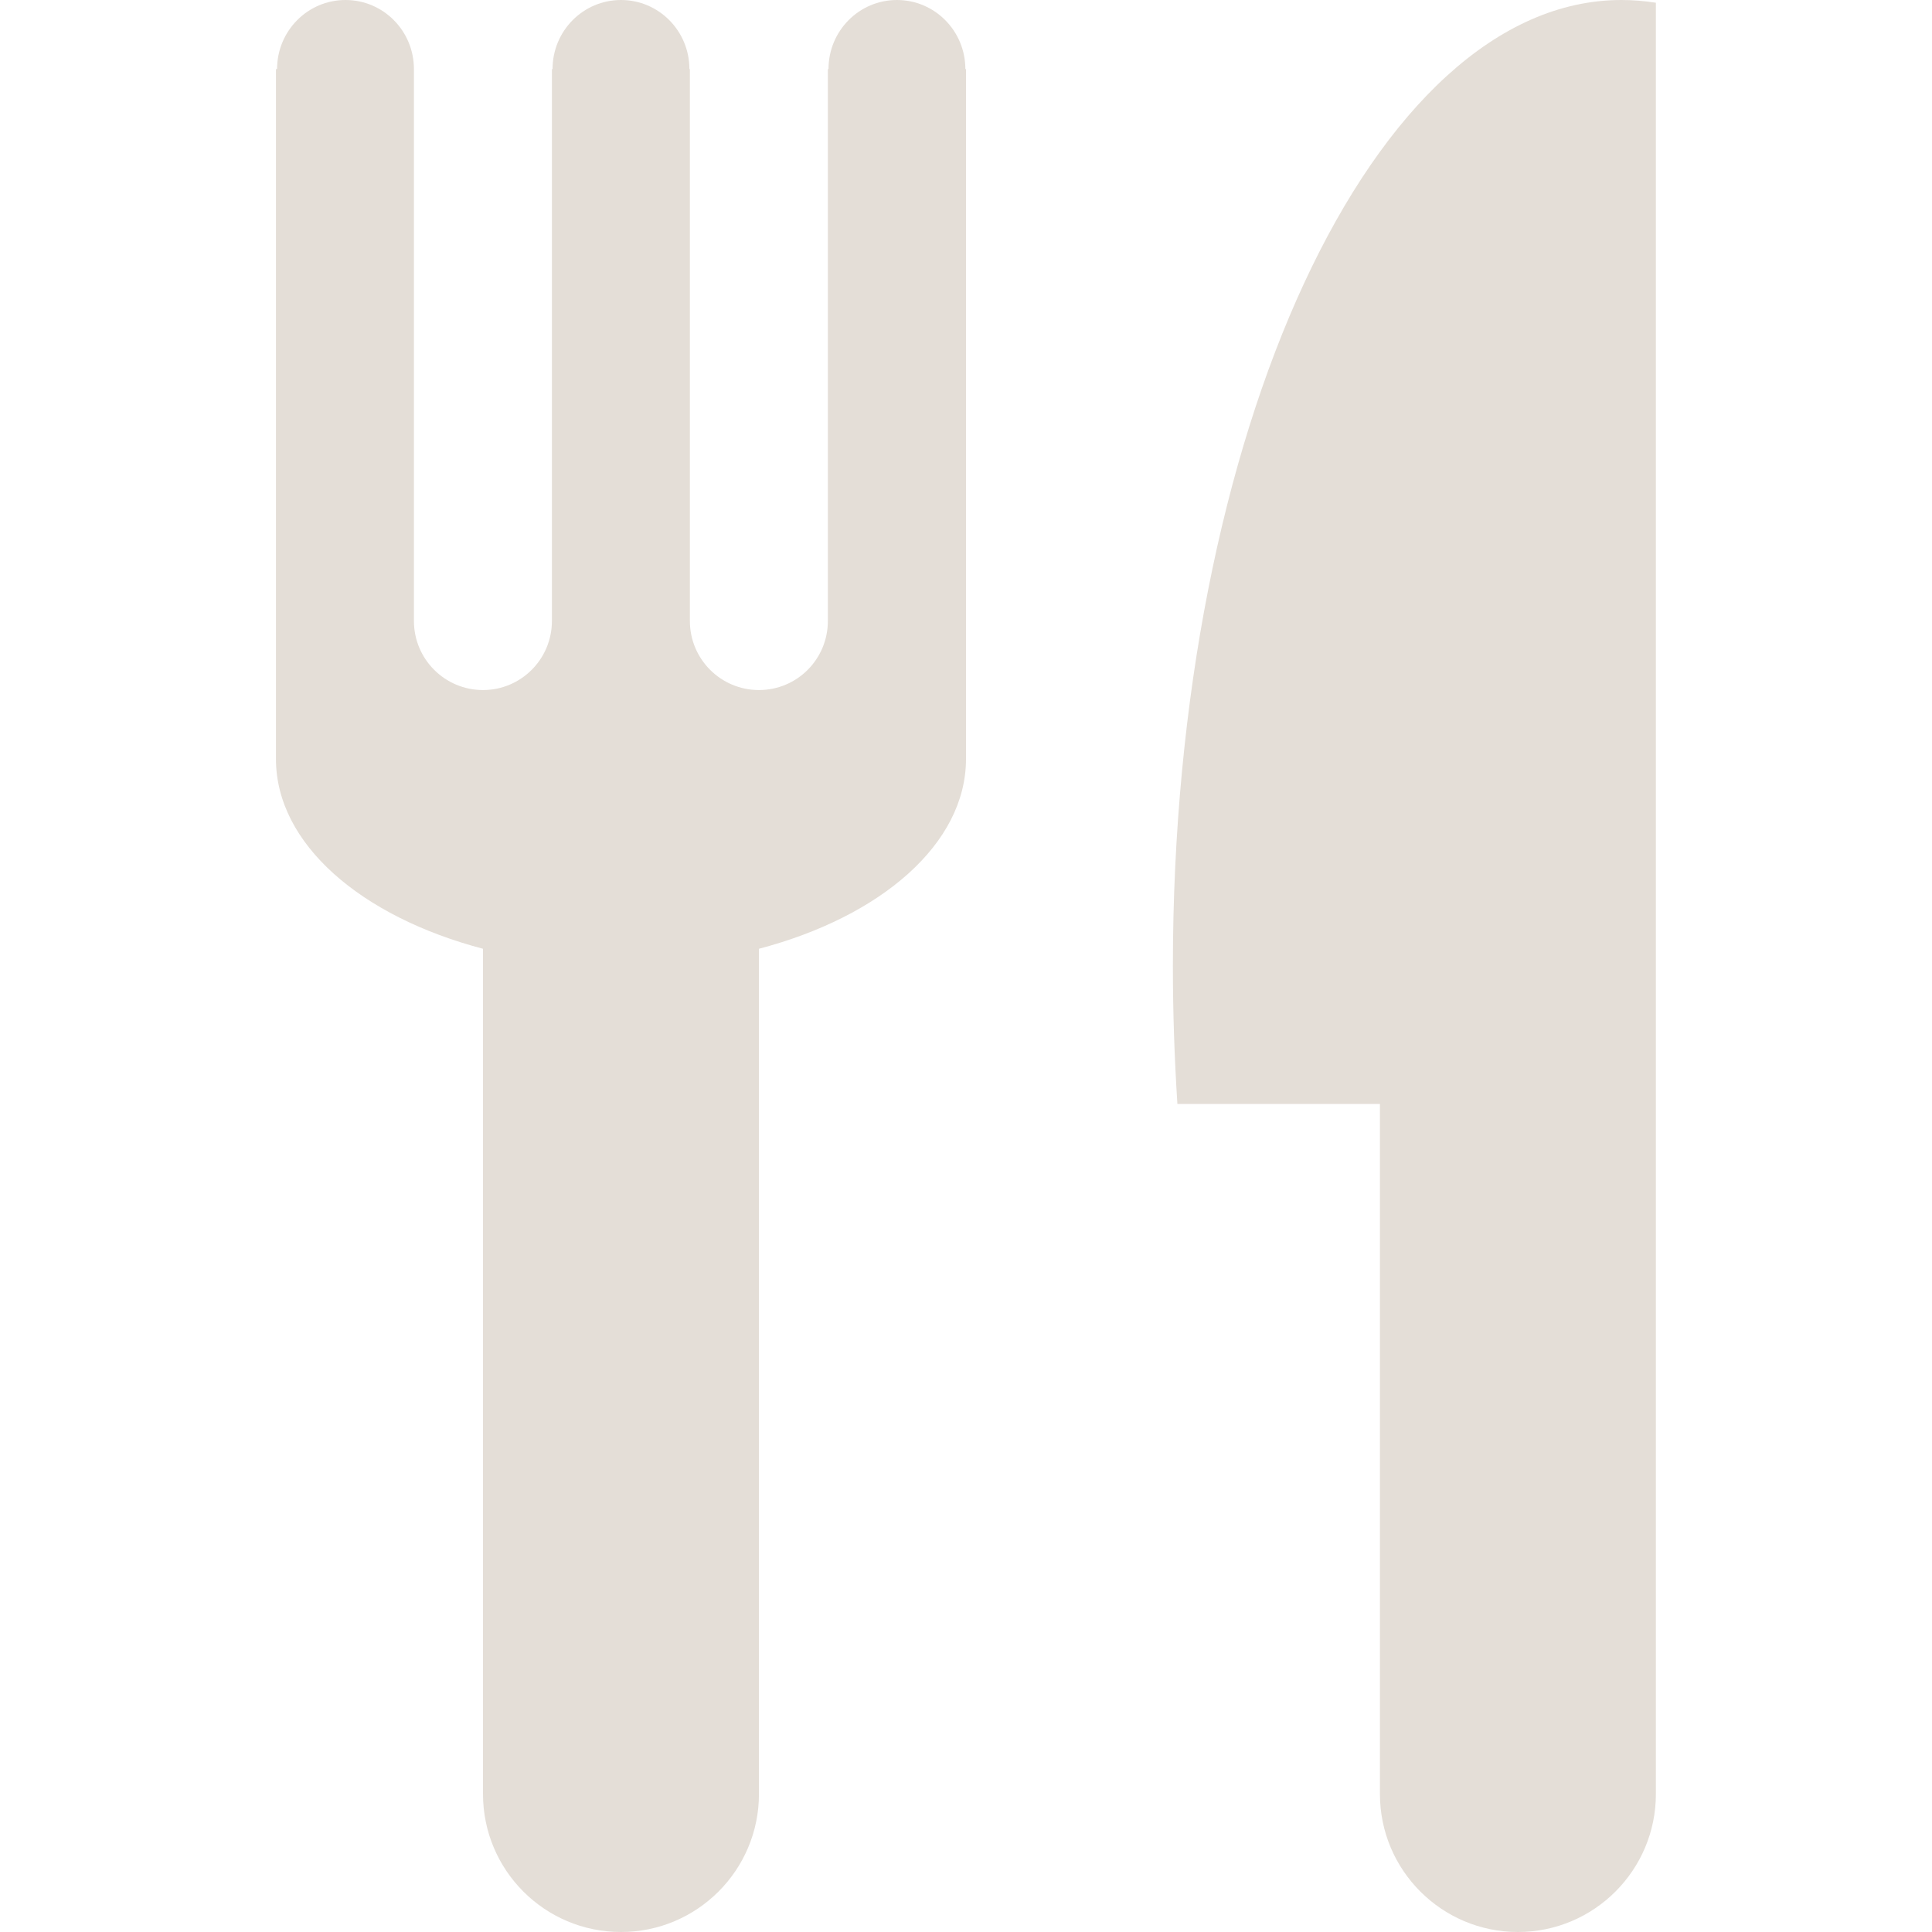 <svg width="12" height="12" viewBox="0 0 12 12" fill="none" xmlns="http://www.w3.org/2000/svg">
<g clip-path="url(#clip0_939_109497)">
<path d="M5.571 0C5.336 0 5.146 0.192 5.146 0.429H5.142V3.857C5.142 4.094 4.951 4.286 4.714 4.286C4.477 4.286 4.285 4.094 4.285 3.857V0.429H4.282C4.282 0.192 4.092 0 3.857 0C3.622 0 3.432 0.192 3.432 0.429H3.428V3.857C3.428 4.094 3.236 4.286 3 4.286C2.763 4.286 2.571 4.094 2.571 3.857V0.429C2.571 0.192 2.381 0 2.146 0C1.911 0 1.721 0.192 1.721 0.429H1.714V4.714C1.714 5.242 2.243 5.694 3 5.893V11.143C3 11.616 3.383 12 3.857 12C4.33 12 4.714 11.616 4.714 11.143V5.893C5.471 5.694 6 5.242 6 4.714V0.429H5.996C5.996 0.192 5.806 0 5.571 0Z" fill="#E4DED7"/>
<path d="M10.071 0C8.532 0 7.285 2.686 7.285 6C7.285 6.291 7.295 6.577 7.313 6.857H8.571V11.143C8.571 11.616 8.955 12 9.428 12C9.901 12 10.285 11.616 10.285 11.143V0.017C10.214 0.006 10.143 0 10.071 0Z" fill="#E4DED7"/>
</g>
<defs>
<clipPath id="clip0_939_109497">
<rect width="12" height="12" fill="white"/>
</clipPath>
</defs>
</svg>

